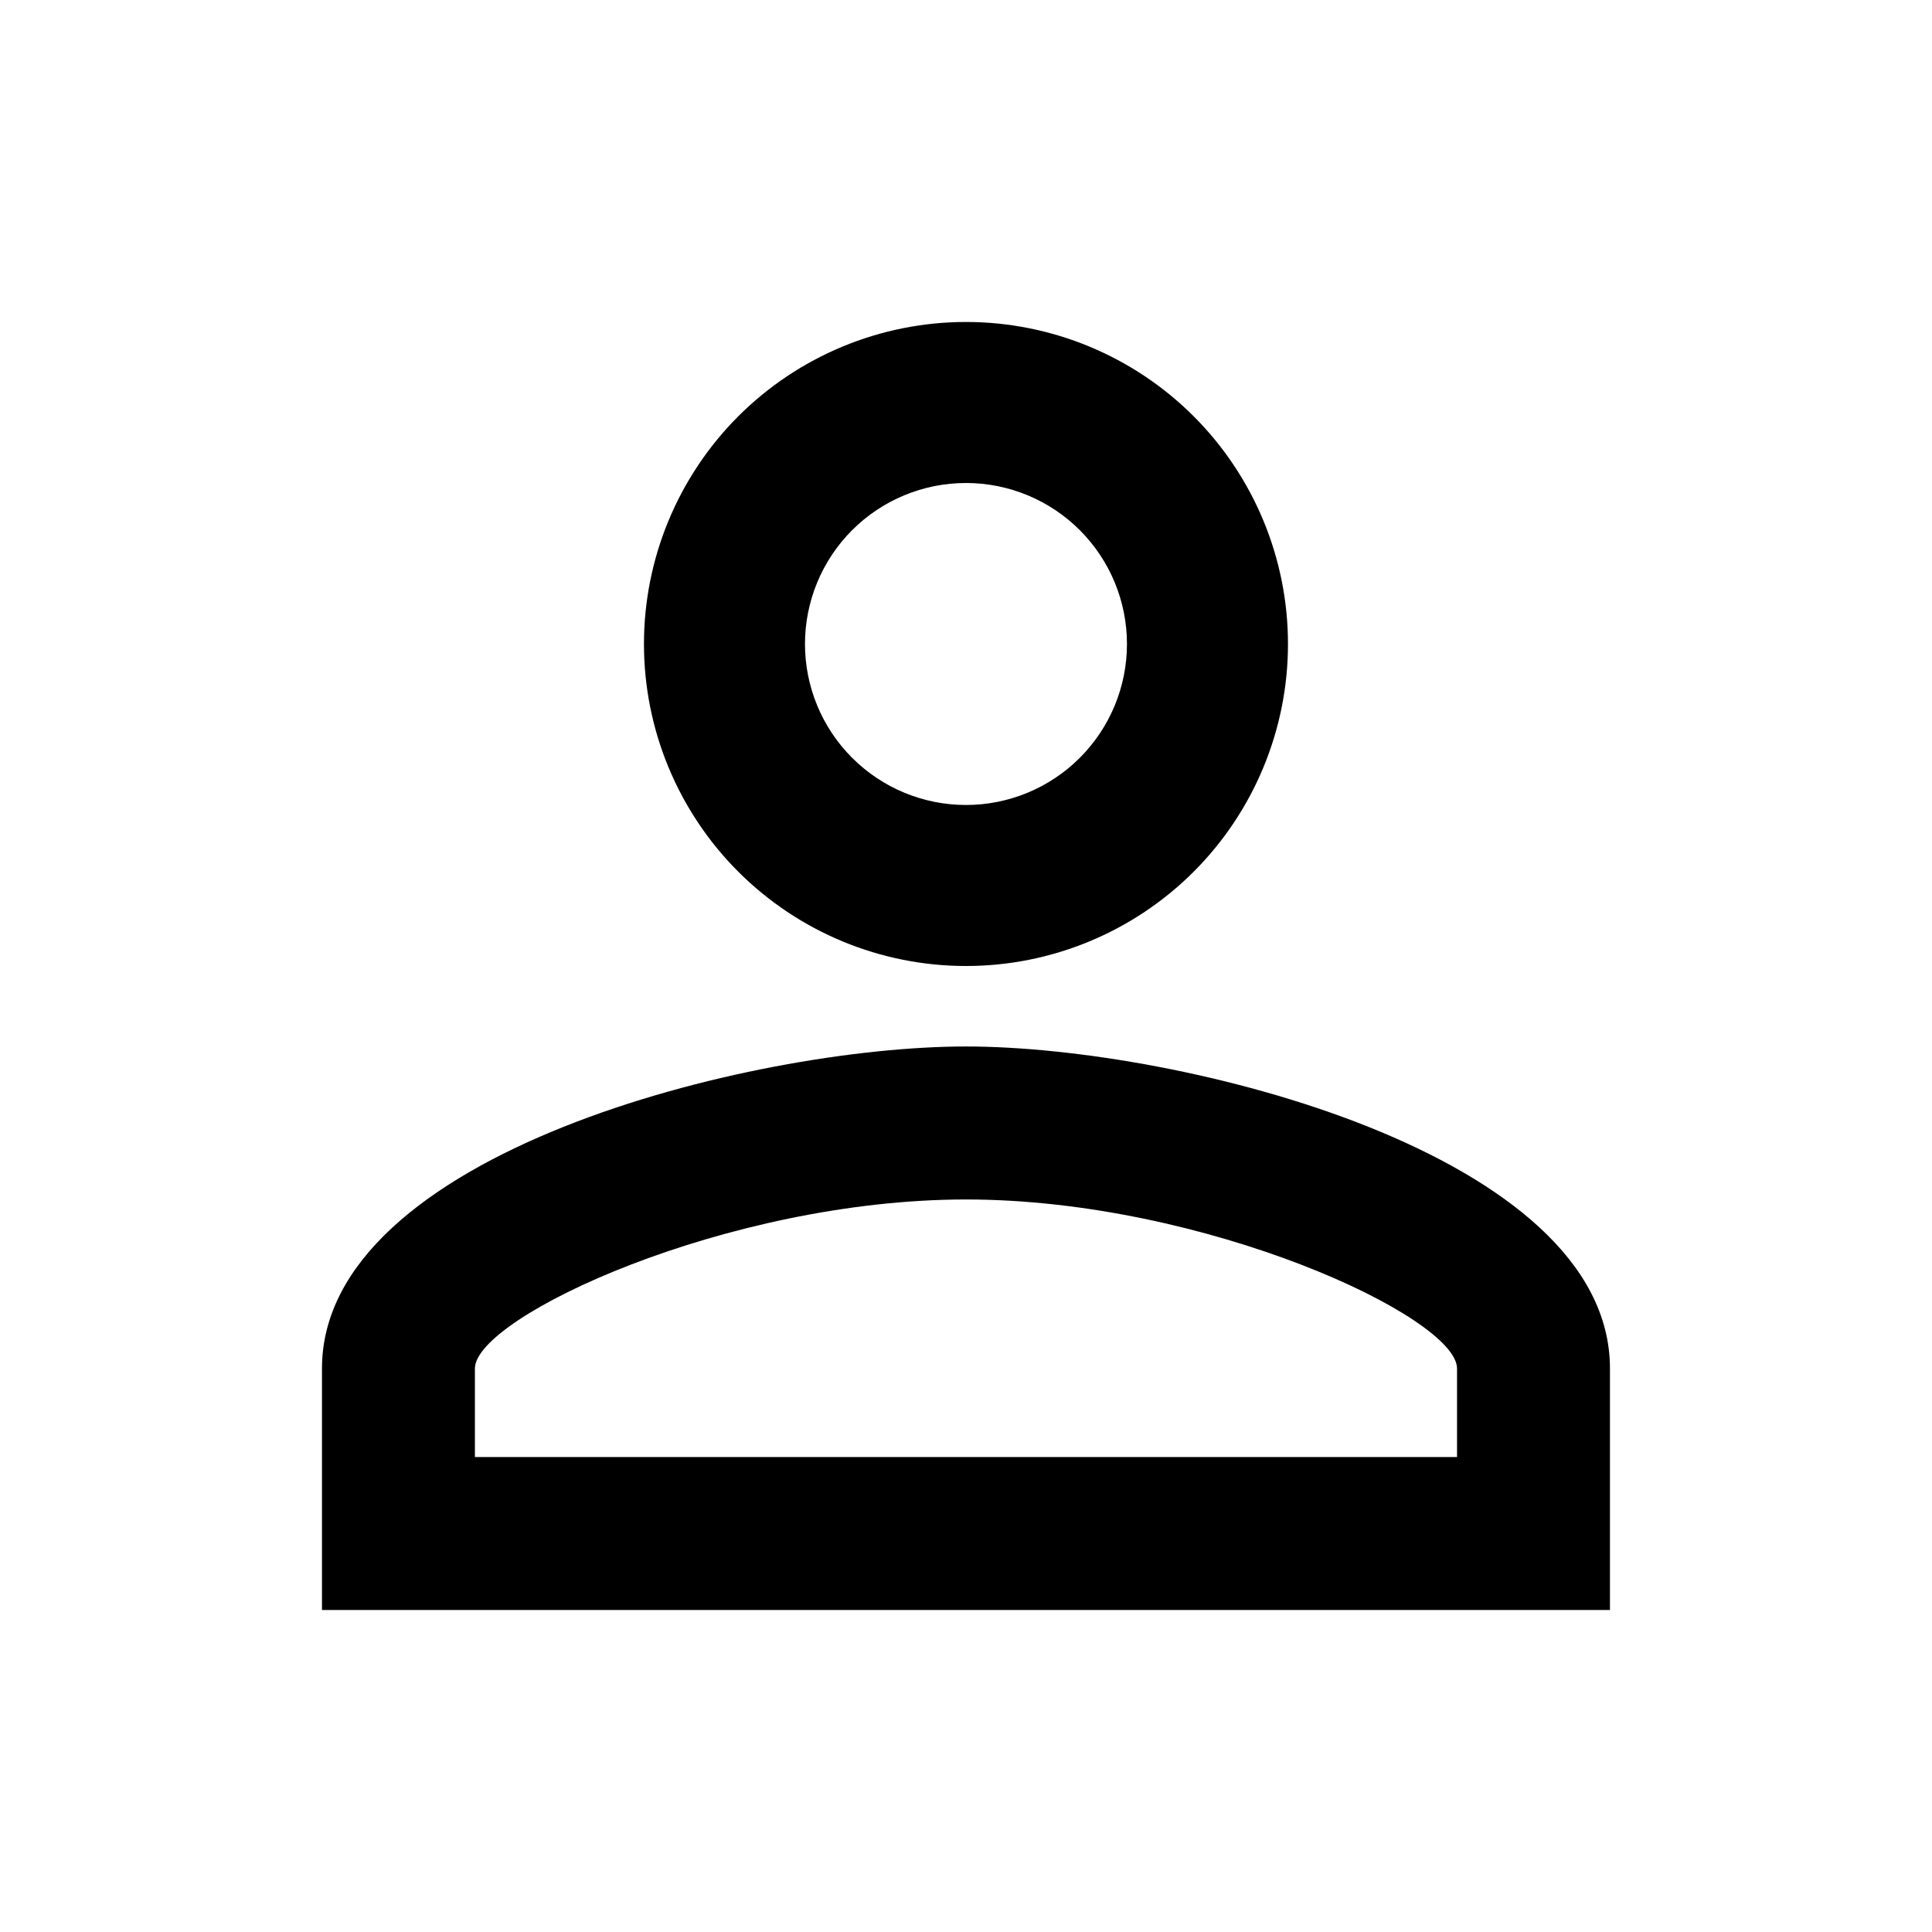 <svg width="32" height="32" viewBox="0 0 32 32" fill="none" xmlns="http://www.w3.org/2000/svg">
<path d="M16 5.333C17.414 5.333 18.771 5.895 19.771 6.895C20.771 7.896 21.333 9.252 21.333 10.667C21.333 12.081 20.771 13.438 19.771 14.438C18.771 15.438 17.414 16 16 16C14.585 16 13.229 15.438 12.228 14.438C11.228 13.438 10.666 12.081 10.666 10.667C10.666 9.252 11.228 7.896 12.228 6.895C13.229 5.895 14.585 5.333 16 5.333ZM16 8C15.292 8 14.614 8.281 14.114 8.781C13.614 9.281 13.333 9.959 13.333 10.667C13.333 11.374 13.614 12.052 14.114 12.552C14.614 13.052 15.292 13.333 16 13.333C16.707 13.333 17.385 13.052 17.885 12.552C18.385 12.052 18.666 11.374 18.666 10.667C18.666 9.959 18.385 9.281 17.885 8.781C17.385 8.281 16.707 8 16 8ZM16 17.333C19.56 17.333 26.666 19.107 26.666 22.667V26.667H5.333V22.667C5.333 19.107 12.44 17.333 16 17.333ZM16 19.867C12.04 19.867 7.866 21.813 7.866 22.667V24.133H24.133V22.667C24.133 21.813 19.96 19.867 16 19.867Z" fill="black"/>
</svg>
